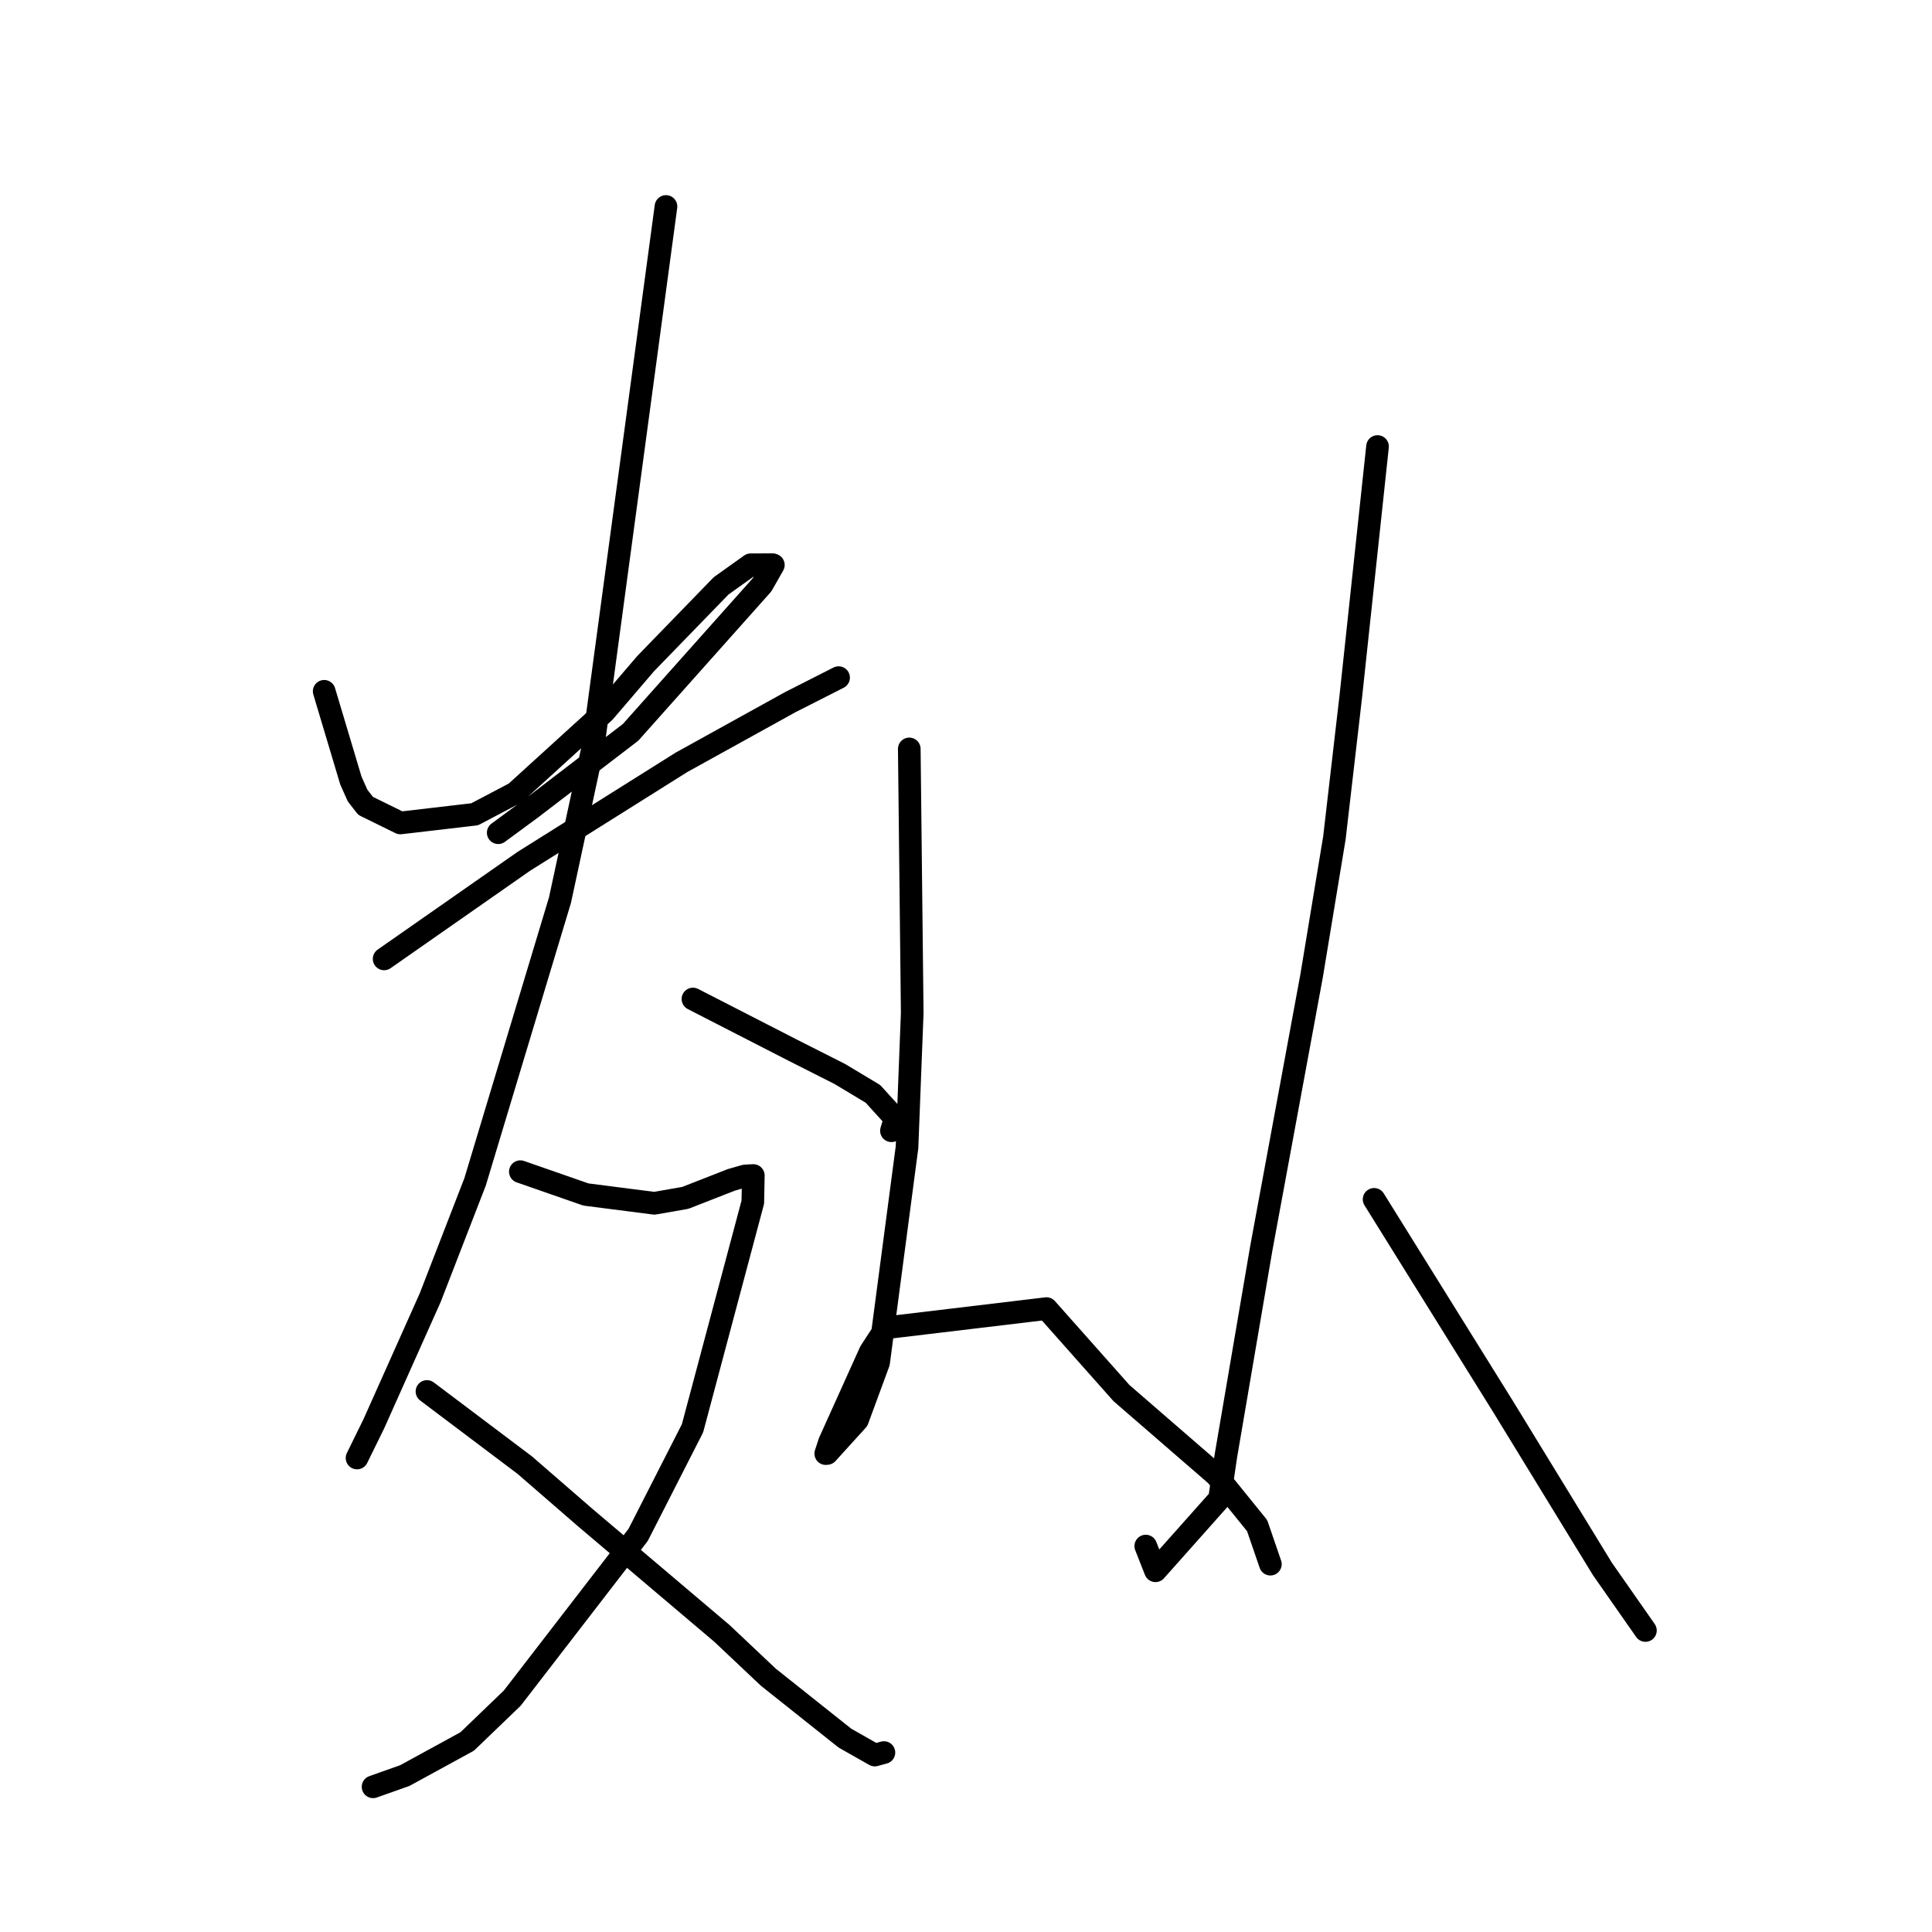 <?xml version="1.0" standalone="no"?>
    <svg width="256" height="256" xmlns="http://www.w3.org/2000/svg" version="1.1">
    <polyline stroke="black" stroke-width="3" stroke-linecap="round" fill="transparent" stroke-linejoin="round" points="42.956 91.6 44.725 97.513 46.493 103.427 47.384 105.42 48.444 106.782 53.051 109.046 62.899 107.896 68.281 105.062 80.083 94.321 85.556 87.928 95.55 77.63 99.471 74.833 102.382 74.825 102.474 74.861 100.976 77.492 83.552 97.042 70.488 107.047 66.017 110.339 " />
        <polyline stroke="black" stroke-width="3" stroke-linecap="round" fill="transparent" stroke-linejoin="round" points="50.899 127.059 60.146 120.6 69.393 114.141 80.22 107.344 90.298 101.013 104.667 93.064 110.531 90.086 111.118 89.788 " />
        <polyline stroke="black" stroke-width="3" stroke-linecap="round" fill="transparent" stroke-linejoin="round" points="88.246 27.359 83.43 63.07 78.613 98.781 74.204 119.257 62.954 156.595 57.001 171.956 49.541 188.645 47.53 192.742 47.329 193.152 47.309 193.193 " />
        <polyline stroke="black" stroke-width="3" stroke-linecap="round" fill="transparent" stroke-linejoin="round" points="91.821 132.373 98.414 135.755 105.007 139.136 111.29 142.314 115.673 144.947 118.291 147.832 118.526 148.351 118.555 148.415 118.236 149.454 118.121 149.831 " />
        <polyline stroke="black" stroke-width="3" stroke-linecap="round" fill="transparent" stroke-linejoin="round" points="68.949 155.251 73.294 156.765 77.638 158.278 86.707 159.441 90.807 158.724 96.906 156.339 98.725 155.816 99.82 155.763 99.752 159.292 91.76 189.259 84.555 203.385 67.877 225.013 61.903 230.755 53.638 235.272 49.472 236.75 49.434 236.763 " />
        <polyline stroke="black" stroke-width="3" stroke-linecap="round" fill="transparent" stroke-linejoin="round" points="56.576 184.376 63.055 189.257 69.534 194.138 77.565 201.104 95.661 216.435 101.82 222.247 111.959 230.312 115.914 232.554 117.114 232.225 117.123 232.223 " />
        <polyline stroke="black" stroke-width="3" stroke-linecap="round" fill="transparent" stroke-linejoin="round" points="120.485 99.235 120.68 116.738 120.874 134.241 120.183 152.028 116.419 180.553 113.614 188.164 109.595 192.591 109.42 192.61 109.418 192.61 109.418 192.61 109.91 191.102 115.325 179.101 117.386 175.94 138.662 173.396 148.602 184.593 161.181 195.489 166.578 202.156 168.314 207.21 168.329 207.256 168.331 207.259 " />
        <polyline stroke="black" stroke-width="3" stroke-linecap="round" fill="transparent" stroke-linejoin="round" points="182.53 59.167 180.761 75.705 178.992 92.244 176.814 111.032 173.797 129.291 167.118 165.465 162.433 192.936 161.594 198.599 153.108 208.136 151.82 204.862 " />
        <polyline stroke="black" stroke-width="3" stroke-linecap="round" fill="transparent" stroke-linejoin="round" points="182.076 158.919 190.644 172.687 199.211 186.455 212.343 207.915 217.871 215.822 218.013 216.029 218.027 216.049 " />
        </svg>
